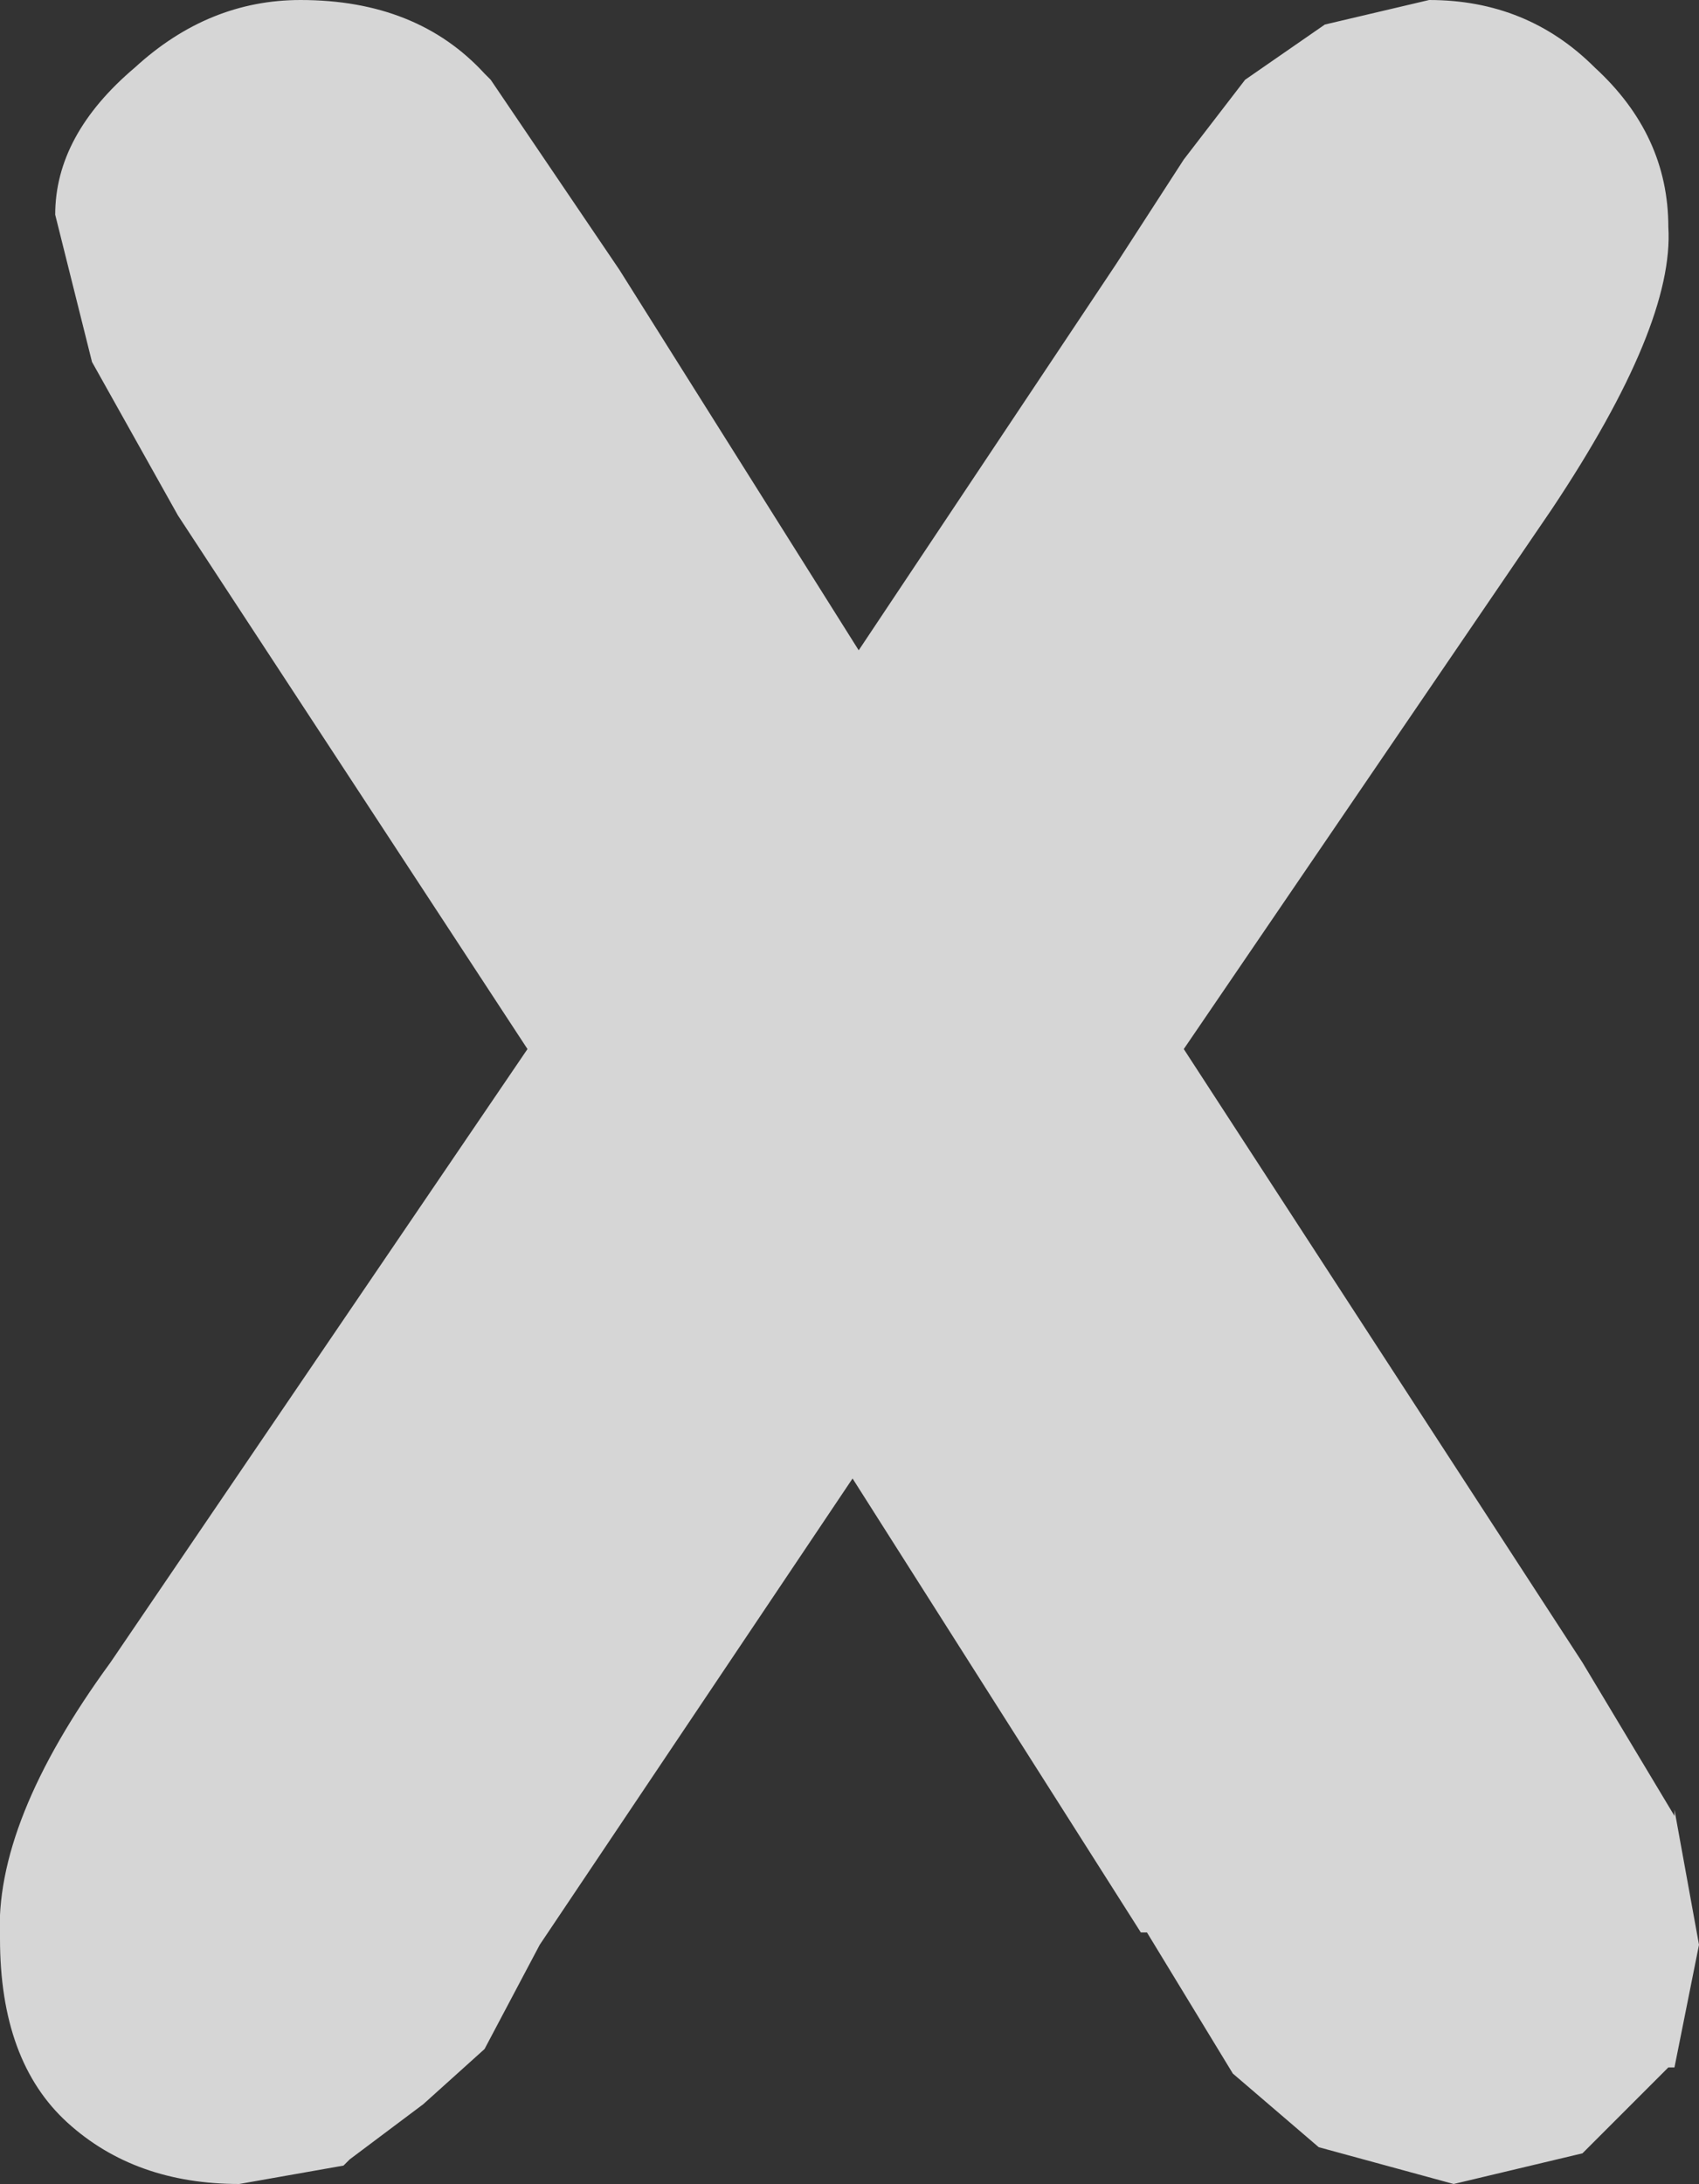 <?xml version="1.0" encoding="UTF-8" standalone="no"?>
<svg xmlns:xlink="http://www.w3.org/1999/xlink" height="17.8px" width="13.85px" xmlns="http://www.w3.org/2000/svg">
  <rect width="100%" height="100%" fill="#333333" stroke="none"/>
  <g transform="matrix(1.0, 0.0, 0.0, 1.0, 6.95, 8.9)">
    <path d="M-5.5 -4.7 L-6.2 -5.95 -6.5 -7.15 Q-6.5 -7.8 -5.85 -8.35 -5.25 -8.9 -4.5 -8.9 -3.55 -8.9 -3.0 -8.3 L-2.95 -8.25 -1.9 -6.7 0.05 -3.6 2.15 -6.75 2.7 -7.6 3.2 -8.25 3.85 -8.7 4.7 -8.9 Q5.5 -8.9 6.05 -8.35 6.65 -7.8 6.65 -7.05 6.7 -6.25 5.7 -4.75 L2.7 -0.35 5.95 4.65 6.7 5.9 6.7 5.85 6.9 6.95 6.7 7.95 6.65 7.95 5.95 8.65 4.9 8.9 3.8 8.6 3.1 8.0 2.4 6.85 2.35 6.85 0.0 3.15 -2.55 6.95 -3.0 7.8 -3.5 8.25 -4.1 8.7 -4.15 8.75 -5.0 8.9 Q-5.85 8.9 -6.4 8.4 -6.95 7.9 -6.95 6.9 -7.0 5.95 -6.05 4.65 L-2.65 -0.35 -5.5 -4.7" fill="#ffffff" fill-opacity="0.8" fill-rule="evenodd" stroke="none"/>
  </g>
</svg>
